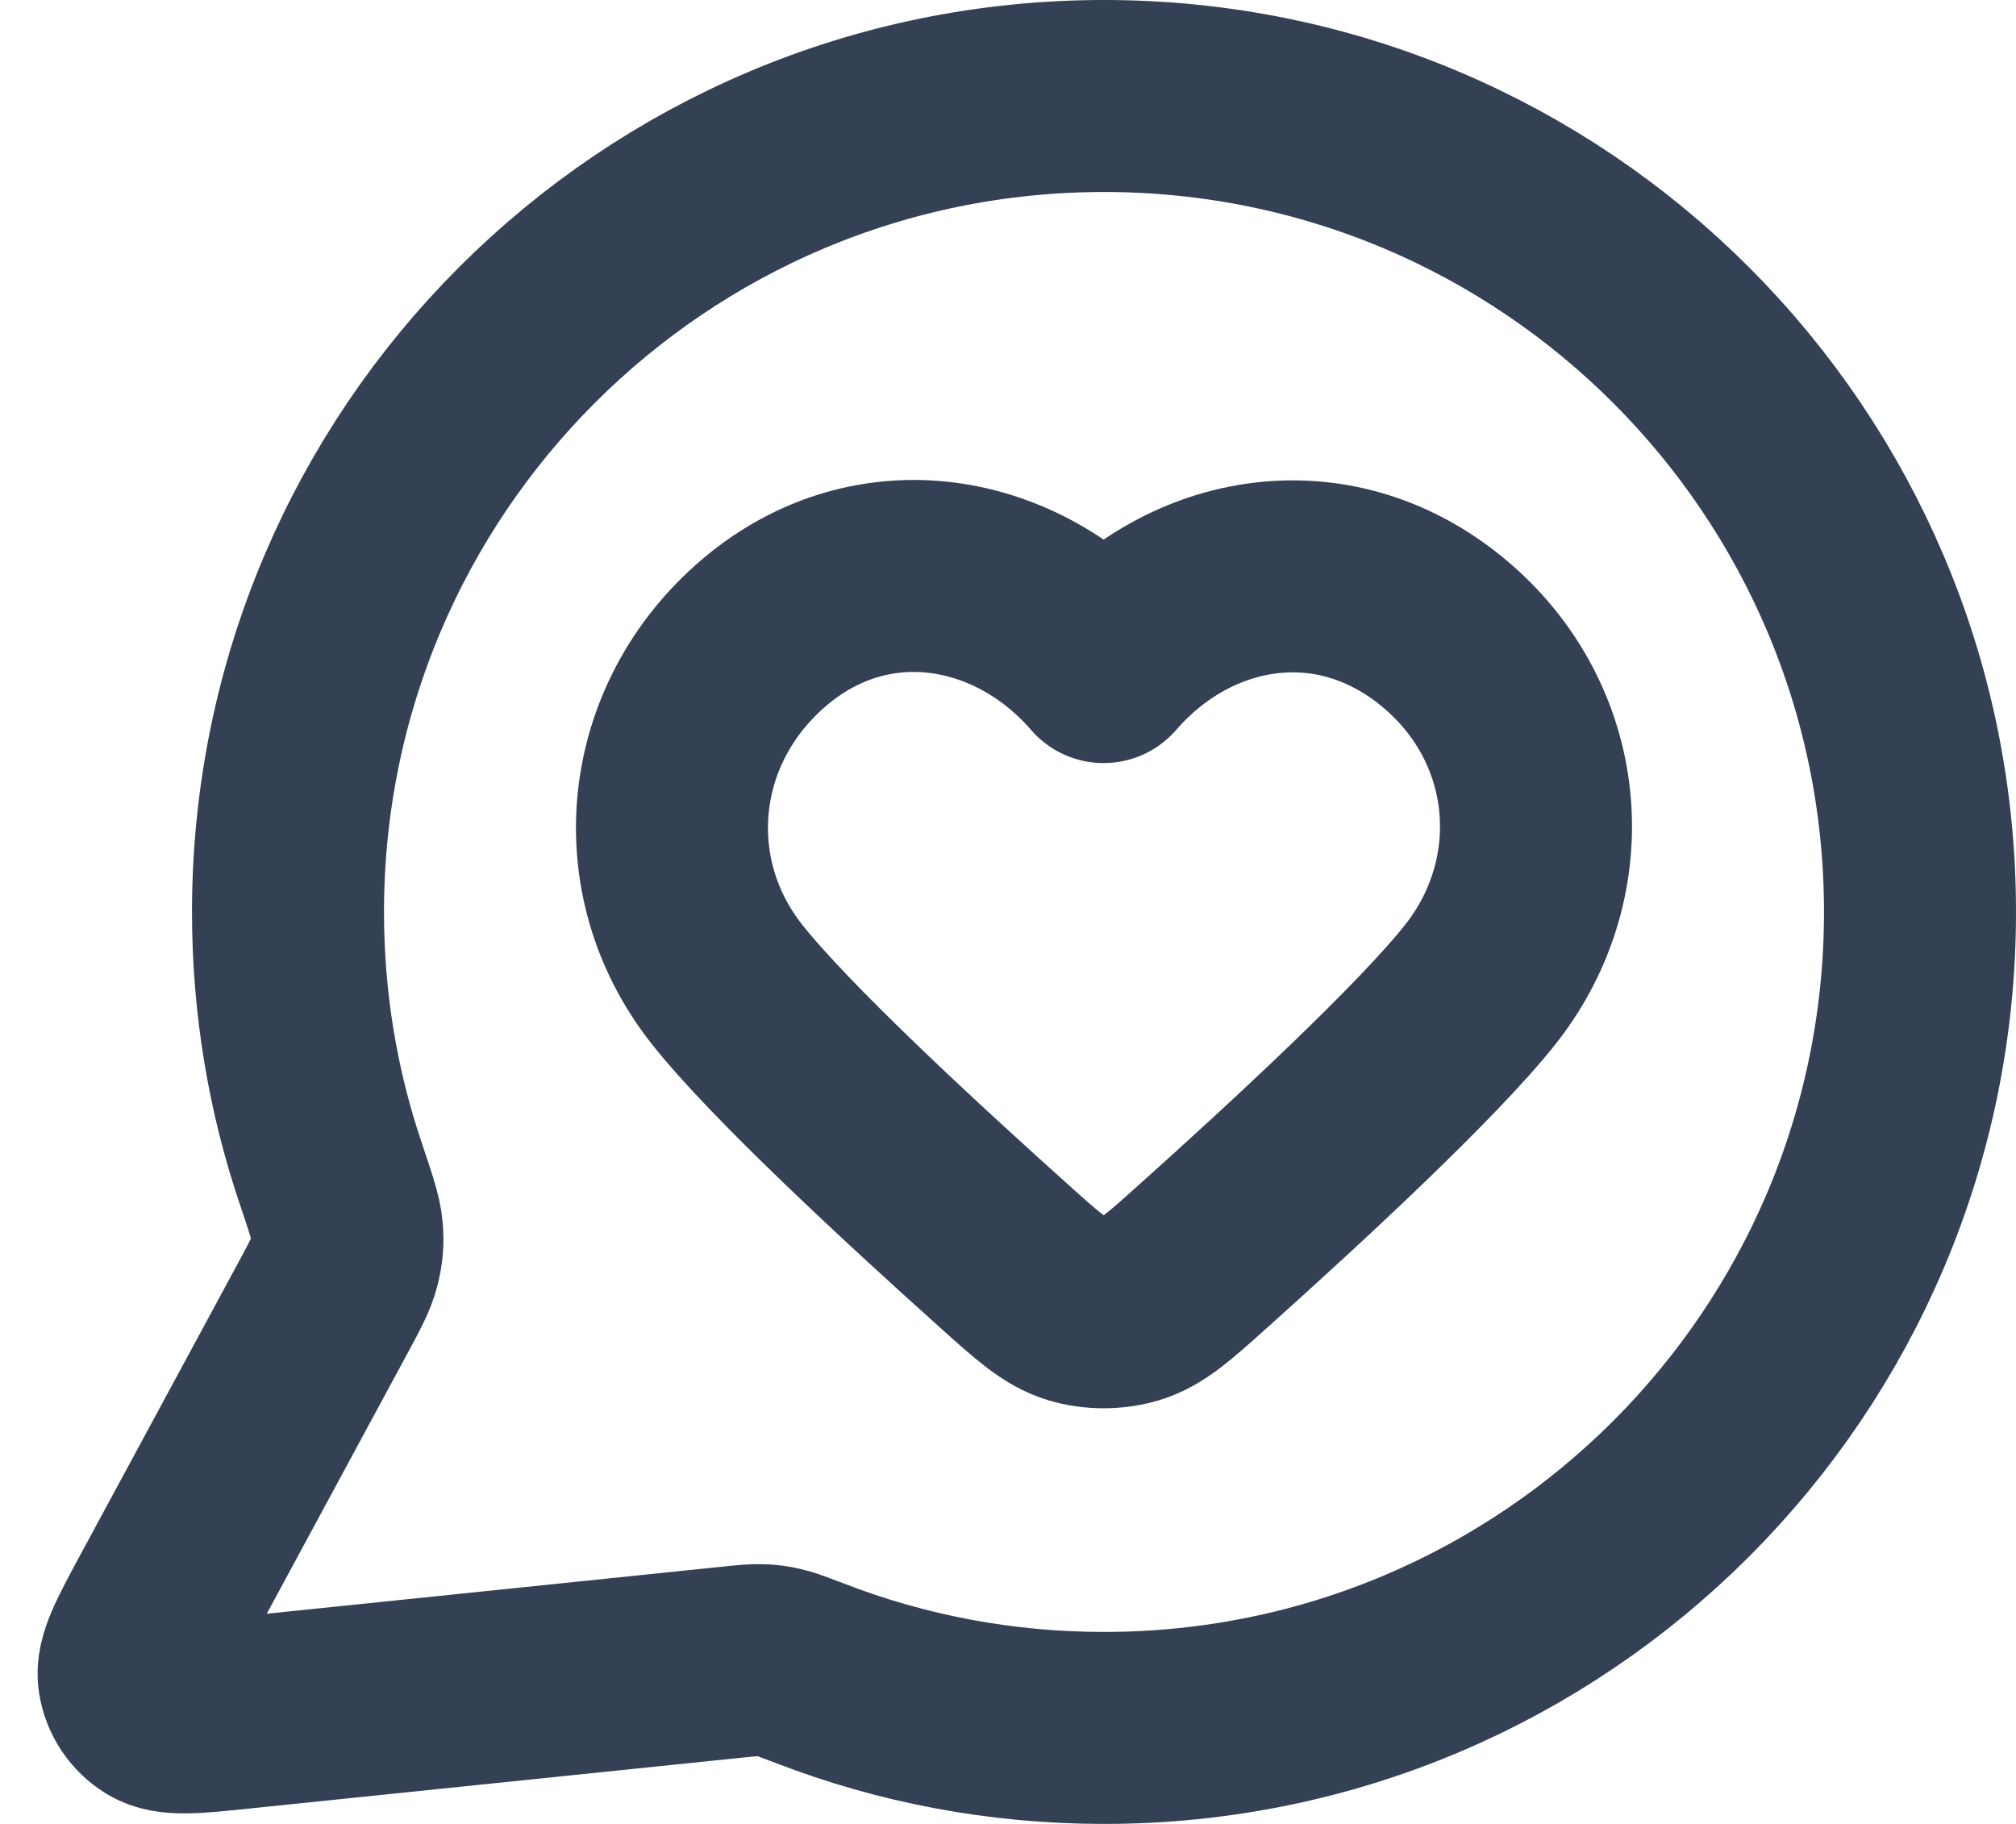 <svg width="21" height="19" viewBox="0 0 21 19" fill="none" xmlns="http://www.w3.org/2000/svg">
<path d="M20 9.5C20 14.194 16.194 18 11.5 18C10.423 18 9.393 17.8 8.445 17.434C8.271 17.368 8.185 17.334 8.116 17.319C8.048 17.303 7.999 17.296 7.929 17.294C7.859 17.291 7.781 17.299 7.626 17.315L2.505 17.844C2.017 17.895 1.773 17.92 1.629 17.832C1.503 17.756 1.418 17.628 1.395 17.483C1.369 17.316 1.486 17.1 1.719 16.668L3.355 13.641C3.489 13.392 3.557 13.267 3.587 13.147C3.617 13.029 3.625 12.943 3.615 12.821C3.605 12.698 3.551 12.538 3.443 12.217C3.155 11.364 3 10.45 3 9.5C3 4.806 6.805 1 11.5 1C16.194 1 20 4.806 20 9.5Z" stroke="#344054" stroke-width="2" stroke-linecap="round" stroke-linejoin="round"/>
<path fill-rule="evenodd" clip-rule="evenodd" d="M11.496 6.949C10.597 5.91 9.097 5.631 7.969 6.582C6.842 7.534 6.683 9.124 7.569 10.249C8.117 10.946 9.494 12.219 10.462 13.087C10.817 13.406 10.995 13.565 11.208 13.629C11.391 13.684 11.602 13.684 11.785 13.629C11.998 13.565 12.176 13.406 12.531 13.087C13.5 12.219 14.876 10.946 15.425 10.249C16.31 9.124 16.171 7.524 15.024 6.582C13.877 5.641 12.396 5.91 11.496 6.949Z" stroke="#344054" stroke-width="2" stroke-linecap="round" stroke-linejoin="round"/>
</svg>
